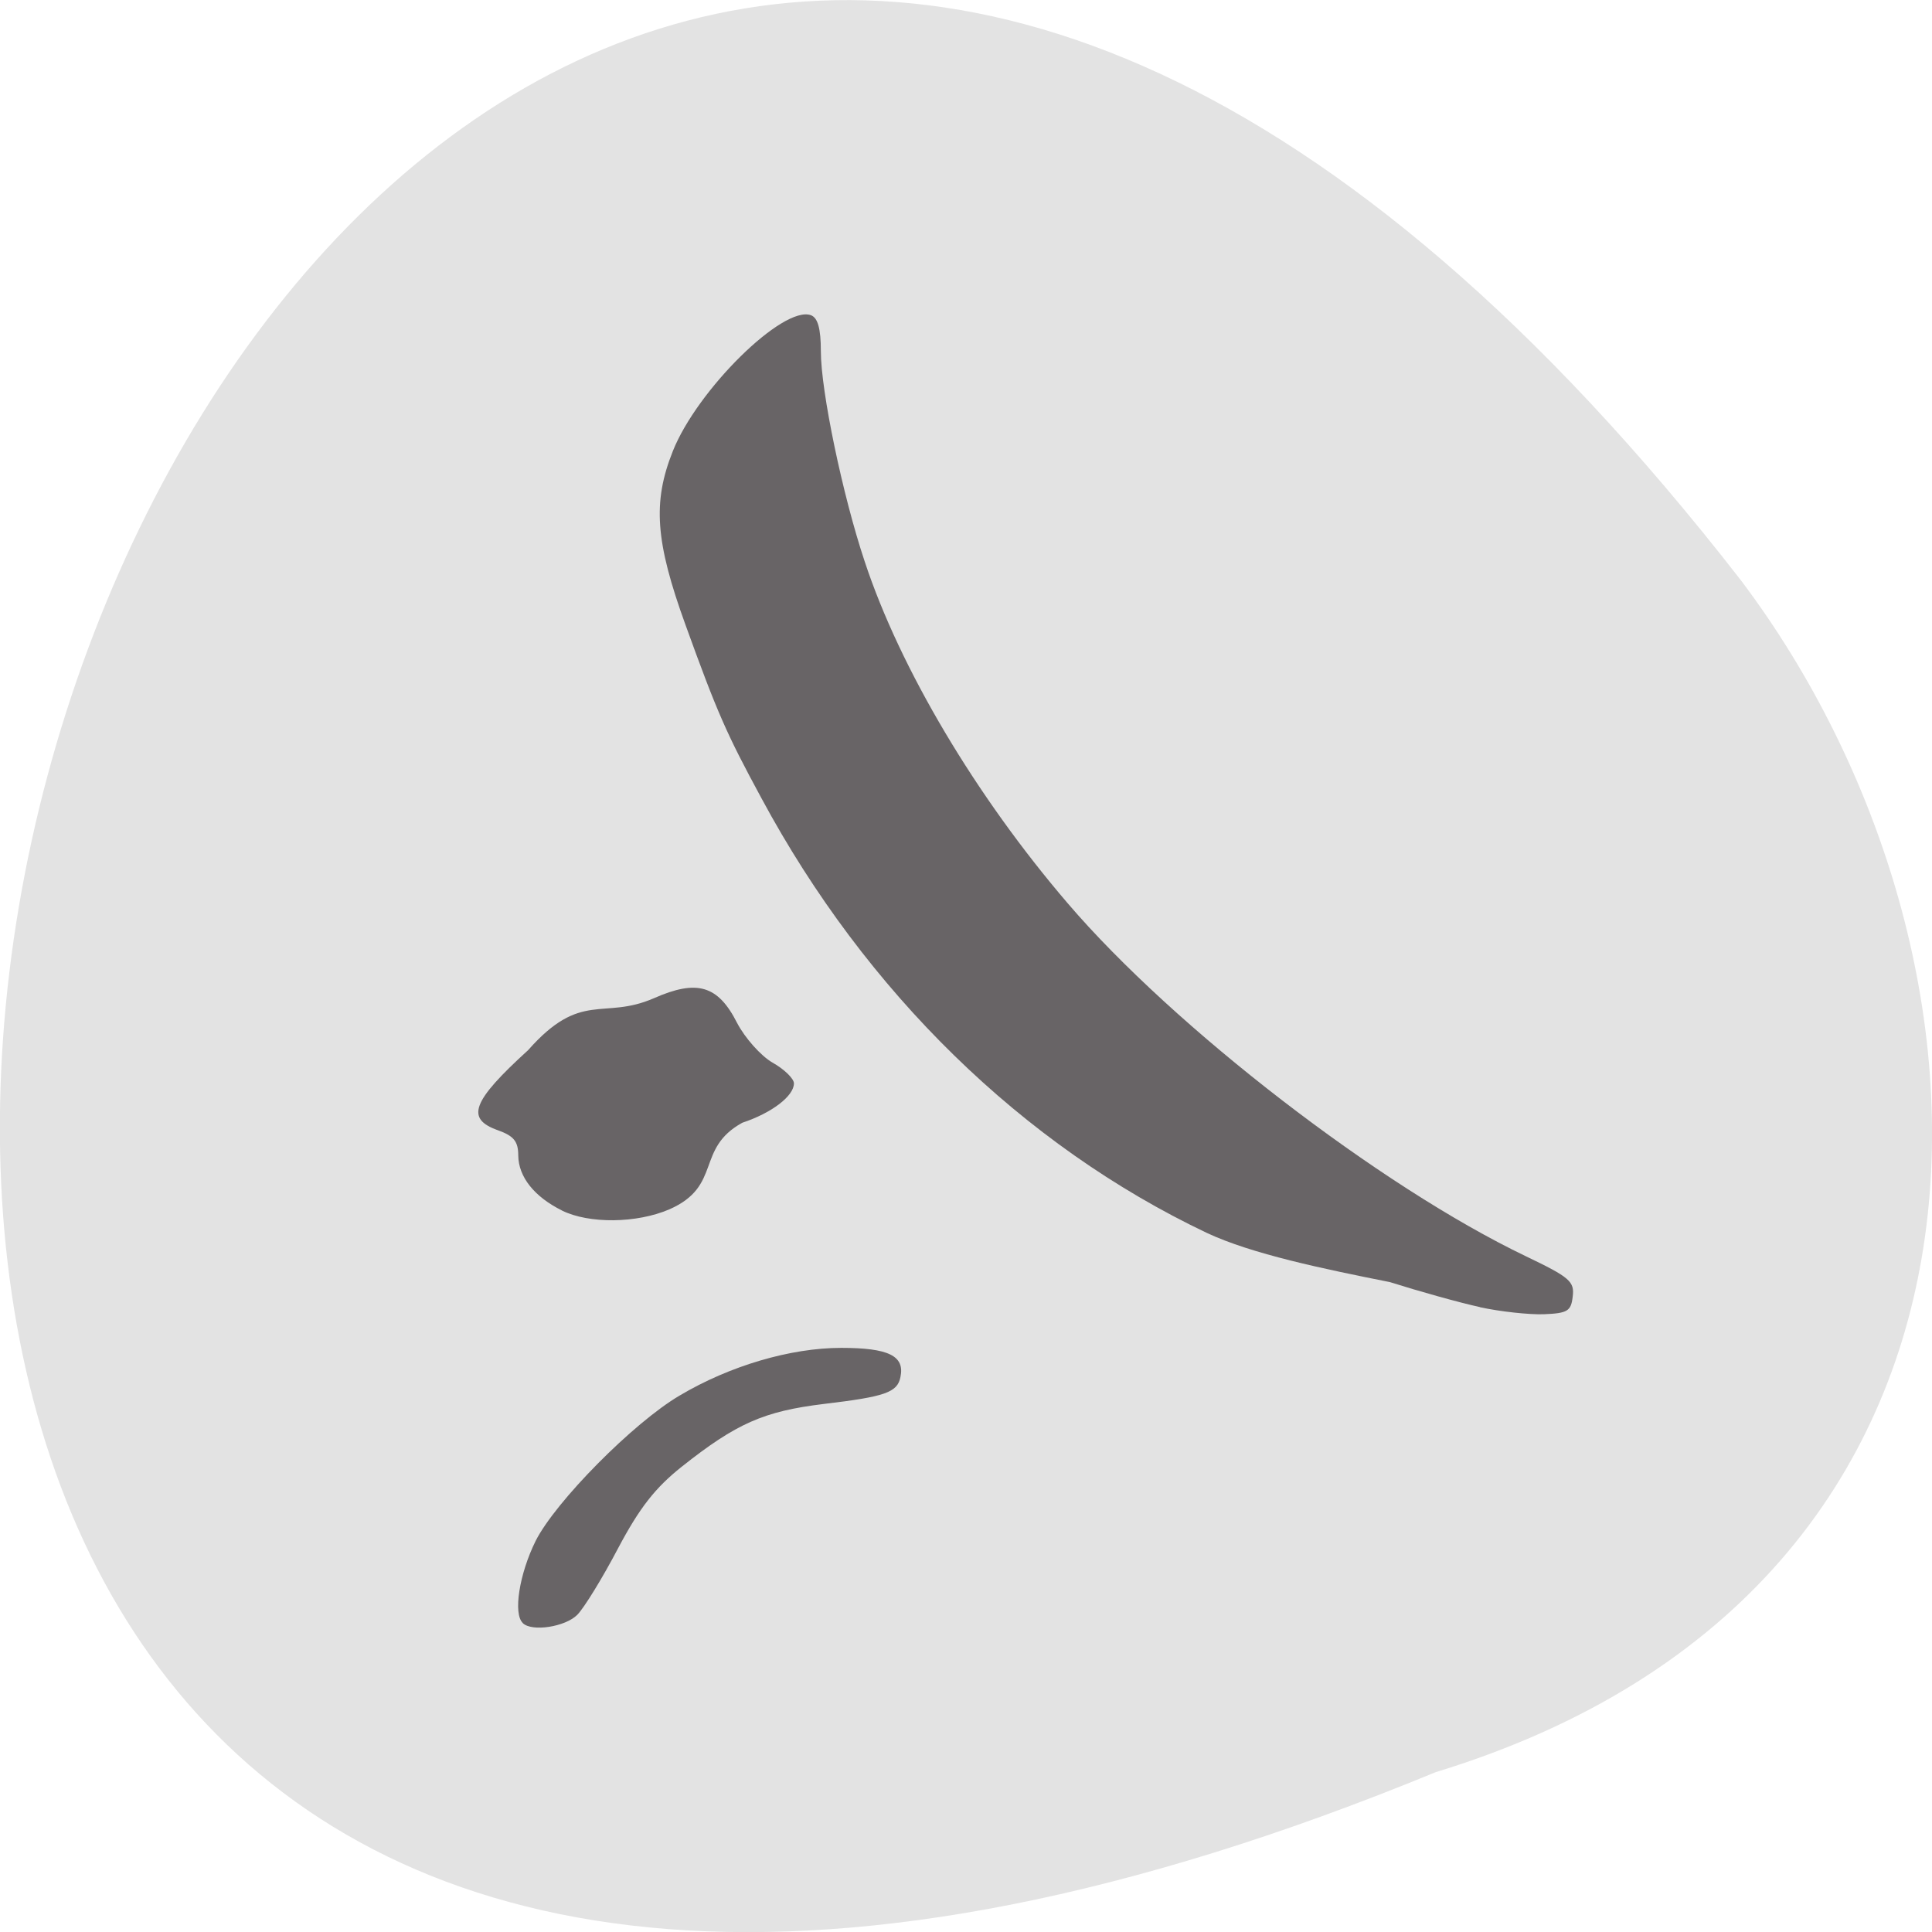 <svg xmlns="http://www.w3.org/2000/svg" viewBox="0 0 32 32"><path d="m 23.781 29.352 c -41.18 16.957 -21.832 -54.36 5.059 -19.734 c 4.684 6.215 5.05 16.648 -5.059 19.734" fill="#e3e3e3"/><path d="m 8.66 26.883 c -0.164 -0.152 -0.059 -0.813 0.211 -1.359 c 0.328 -0.652 1.621 -1.961 2.387 -2.41 c 0.828 -0.492 1.836 -0.789 2.676 -0.789 c 0.785 0 1.055 0.133 0.98 0.484 c -0.051 0.254 -0.25 0.324 -1.27 0.445 c -0.992 0.121 -1.445 0.32 -2.352 1.039 c -0.438 0.348 -0.699 0.68 -1.055 1.352 c -0.258 0.492 -0.563 0.988 -0.676 1.102 c -0.199 0.199 -0.75 0.285 -0.902 0.137 m 15.855 -5.234 c -0.34 -0.074 -1.01 -0.262 -1.492 -0.414 c -1.098 -0.219 -2.289 -0.465 -3.035 -0.816 c -3.047 -1.449 -5.645 -3.984 -7.375 -7.199 c -0.582 -1.074 -0.734 -1.422 -1.258 -2.871 c -0.5 -1.379 -0.547 -2.031 -0.211 -2.875 c 0.402 -1.016 1.828 -2.422 2.289 -2.254 c 0.113 0.043 0.164 0.219 0.164 0.598 c 0 0.656 0.359 2.383 0.727 3.484 c 0.586 1.773 1.84 3.883 3.363 5.66 c 1.758 2.055 5.172 4.687 7.586 5.844 c 0.727 0.348 0.809 0.418 0.777 0.668 c -0.027 0.242 -0.086 0.277 -0.48 0.293 c -0.242 0.008 -0.719 -0.043 -1.059 -0.117 m -15.203 -1.602 c -0.457 -0.227 -0.719 -0.555 -0.723 -0.91 c 0 -0.234 -0.074 -0.324 -0.336 -0.418 c -0.539 -0.191 -0.434 -0.477 0.5 -1.328 c 0.879 -0.996 1.238 -0.492 2.082 -0.859 c 0.715 -0.316 1.063 -0.215 1.379 0.41 c 0.129 0.246 0.391 0.543 0.586 0.656 c 0.195 0.109 0.355 0.266 0.355 0.344 c 0 0.211 -0.371 0.492 -0.855 0.652 c -0.781 0.43 -0.328 1.047 -1.207 1.434 c -0.543 0.234 -1.332 0.242 -1.781 0.02" fill="#686466"/></svg>